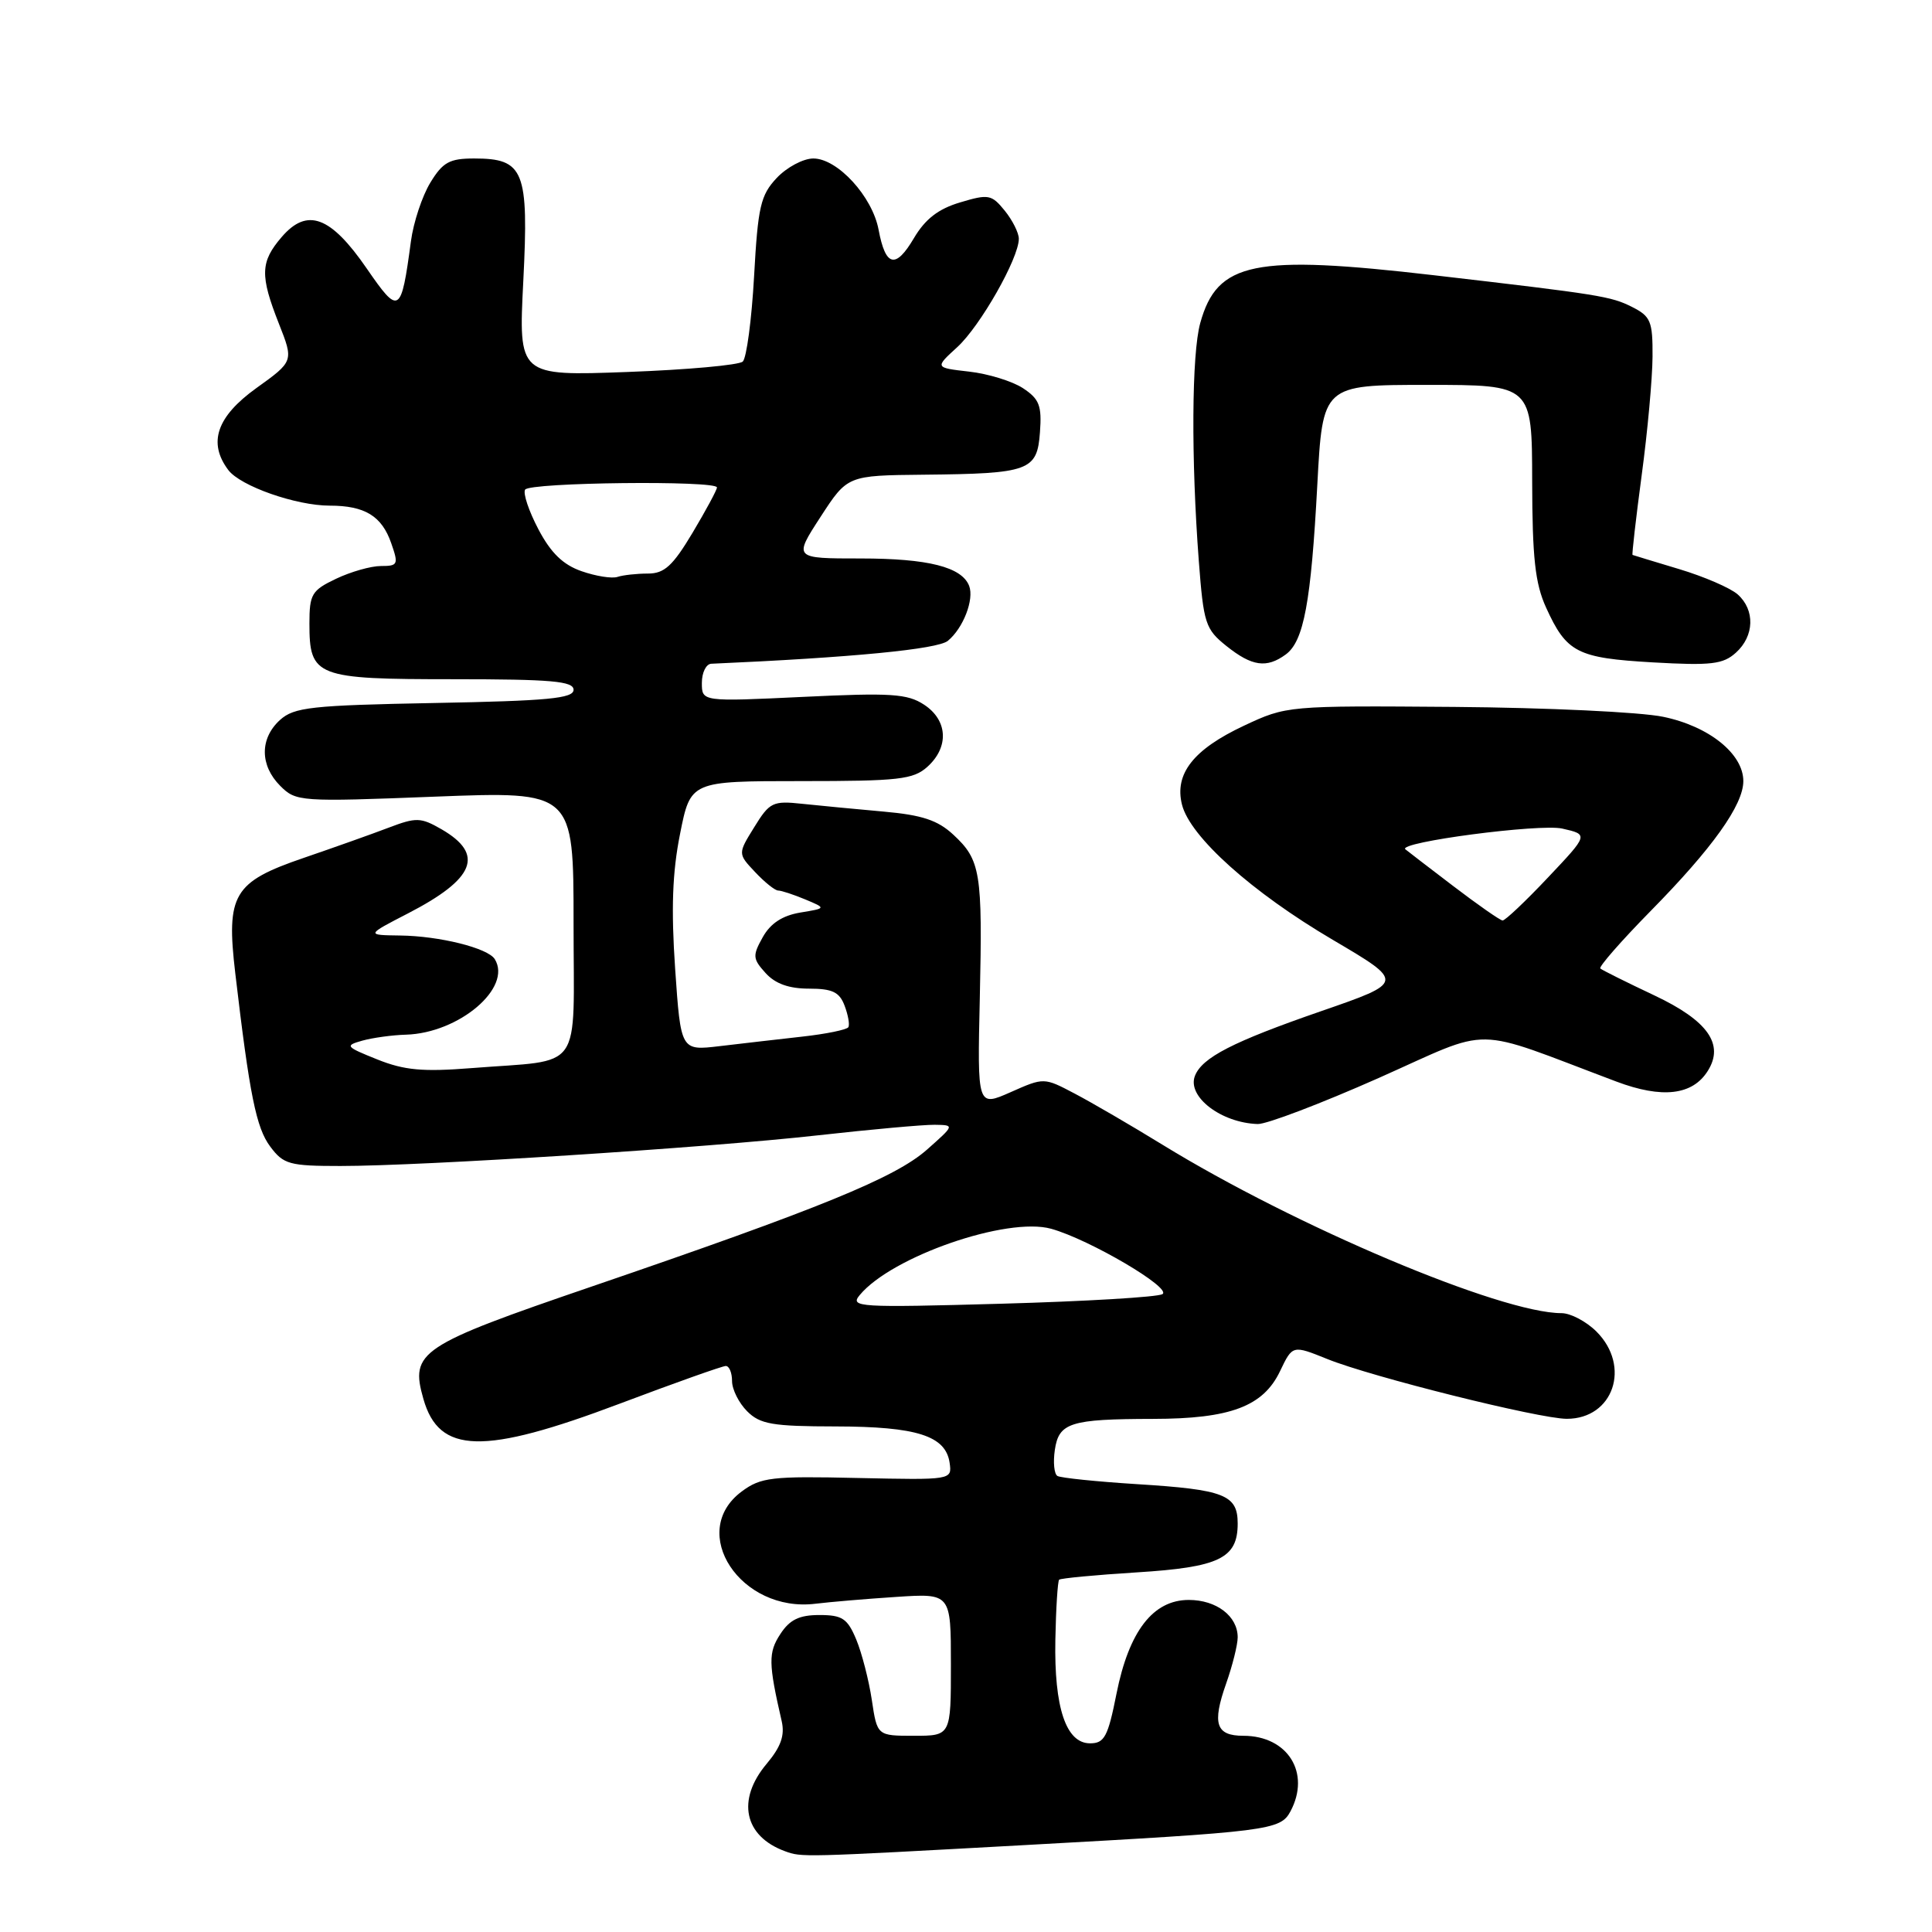 <?xml version="1.0" encoding="UTF-8" standalone="no"?>
<!DOCTYPE svg PUBLIC "-//W3C//DTD SVG 1.1//EN" "http://www.w3.org/Graphics/SVG/1.1/DTD/svg11.dtd" >
<svg xmlns="http://www.w3.org/2000/svg" xmlns:xlink="http://www.w3.org/1999/xlink" version="1.1" viewBox="0 0 256 256">
 <g >
 <path fill="currentColor"
d=" M 135.85 244.48 C 168.17 242.70 169.65 242.52 170.99 240.02 C 173.71 234.93 170.64 230.00 164.75 230.00 C 161.11 230.00 160.59 228.41 162.47 223.08 C 163.31 220.70 164.00 217.94 164.00 216.95 C 164.00 214.15 161.19 212.00 157.52 212.00 C 152.78 212.00 149.59 216.14 147.94 224.43 C 146.81 230.13 146.34 231.00 144.44 231.00 C 141.25 231.00 139.67 226.28 139.84 217.27 C 139.92 213.09 140.15 209.52 140.34 209.32 C 140.54 209.13 145.16 208.69 150.60 208.35 C 161.56 207.67 164.00 206.49 164.00 201.88 C 164.00 198.07 162.24 197.38 150.69 196.66 C 145.30 196.32 140.53 195.83 140.11 195.57 C 139.68 195.30 139.53 193.76 139.77 192.13 C 140.30 188.51 141.80 188.03 152.78 188.01 C 163.03 188.00 167.39 186.36 169.62 181.67 C 171.27 178.22 171.27 178.22 175.88 180.08 C 181.74 182.45 204.00 188.00 207.61 188.00 C 213.78 188.00 216.15 181.06 211.55 176.45 C 210.20 175.10 208.11 174.00 206.91 174.00 C 198.87 174.00 171.65 162.51 154.00 151.66 C 149.88 149.13 144.66 146.09 142.41 144.91 C 138.33 142.76 138.33 142.76 133.91 144.72 C 129.50 146.67 129.50 146.67 129.83 132.21 C 130.20 115.57 129.94 113.95 126.31 110.59 C 124.25 108.68 122.17 107.99 117.08 107.54 C 113.46 107.22 108.62 106.75 106.31 106.51 C 102.41 106.09 101.98 106.29 99.95 109.59 C 97.76 113.12 97.76 113.12 100.06 115.56 C 101.32 116.90 102.69 118.00 103.11 118.00 C 103.53 118.00 105.14 118.53 106.68 119.17 C 109.50 120.35 109.50 120.35 106.03 120.92 C 103.67 121.32 102.09 122.35 101.07 124.18 C 99.70 126.63 99.73 127.04 101.44 128.93 C 102.72 130.35 104.54 131.00 107.19 131.00 C 110.29 131.00 111.23 131.45 111.91 133.25 C 112.38 134.49 112.61 135.77 112.41 136.11 C 112.22 136.44 109.46 137.01 106.28 137.36 C 103.10 137.72 98.18 138.28 95.35 138.62 C 90.21 139.23 90.21 139.23 89.46 128.37 C 88.92 120.46 89.09 115.59 90.11 110.50 C 91.50 103.50 91.50 103.50 106.14 103.50 C 119.12 103.50 121.01 103.29 122.89 101.60 C 125.78 98.99 125.59 95.43 122.44 93.37 C 120.23 91.92 118.05 91.78 106.44 92.34 C 93.00 92.98 93.00 92.98 93.00 90.49 C 93.00 89.12 93.56 87.98 94.25 87.95 C 112.84 87.13 124.26 86.03 125.60 84.91 C 127.64 83.23 129.10 79.43 128.42 77.64 C 127.45 75.13 122.99 74.00 114.03 74.00 C 105.15 74.00 105.15 74.00 108.72 68.50 C 112.29 63.00 112.29 63.00 122.39 62.90 C 136.42 62.76 137.43 62.39 137.80 57.27 C 138.06 53.74 137.72 52.87 135.54 51.43 C 134.13 50.51 130.92 49.52 128.41 49.24 C 123.86 48.72 123.86 48.72 126.84 46.00 C 129.89 43.21 135.00 34.22 135.00 31.64 C 135.00 30.86 134.16 29.18 133.13 27.91 C 131.39 25.77 130.98 25.69 127.22 26.82 C 124.32 27.68 122.59 29.03 121.09 31.57 C 118.67 35.67 117.34 35.35 116.42 30.45 C 115.60 26.04 110.98 21.00 107.77 21.00 C 106.44 21.00 104.26 22.16 102.92 23.58 C 100.78 25.86 100.43 27.36 99.92 36.61 C 99.60 42.36 98.92 47.45 98.42 47.91 C 97.91 48.38 91.02 49.00 83.10 49.29 C 68.70 49.82 68.70 49.82 69.34 37.23 C 70.08 22.59 69.44 21.00 62.83 21.00 C 59.56 21.00 58.67 21.49 57.01 24.22 C 55.94 25.99 54.78 29.47 54.45 31.97 C 53.15 41.65 52.89 41.81 48.59 35.57 C 43.81 28.63 40.70 27.48 37.33 31.40 C 34.49 34.70 34.43 36.49 36.96 42.90 C 38.92 47.87 38.92 47.87 33.96 51.43 C 28.71 55.21 27.53 58.66 30.25 62.28 C 31.85 64.41 39.23 67.00 43.69 67.00 C 48.34 67.00 50.59 68.37 51.84 71.98 C 52.83 74.80 52.73 75.00 50.48 75.00 C 49.15 75.00 46.48 75.76 44.53 76.69 C 41.31 78.22 41.00 78.74 41.00 82.61 C 41.00 89.68 41.83 90.00 60.07 90.00 C 73.08 90.00 76.00 90.26 76.00 91.40 C 76.00 92.55 72.57 92.87 57.60 93.15 C 41.21 93.46 38.98 93.71 37.10 95.40 C 34.41 97.85 34.42 101.42 37.14 104.14 C 39.22 106.22 39.74 106.26 57.64 105.56 C 76.00 104.85 76.00 104.85 76.00 122.34 C 76.00 142.44 77.48 140.34 62.48 141.53 C 56.03 142.04 53.58 141.82 49.99 140.38 C 45.78 138.69 45.66 138.55 48.01 137.89 C 49.38 137.51 51.98 137.15 53.79 137.10 C 60.83 136.89 67.90 130.88 65.56 127.09 C 64.65 125.62 58.23 124.02 53.00 123.96 C 48.50 123.90 48.50 123.90 54.06 121.03 C 62.95 116.44 64.24 113.20 58.50 109.88 C 55.75 108.30 55.16 108.28 51.50 109.67 C 49.30 110.51 44.23 112.31 40.23 113.68 C 30.91 116.87 29.94 118.51 31.18 129.00 C 33.07 145.09 33.95 149.46 35.81 151.93 C 37.56 154.28 38.35 154.50 45.11 154.50 C 56.05 154.50 93.62 152.09 108.35 150.44 C 115.41 149.65 122.38 149.02 123.85 149.04 C 126.50 149.08 126.50 149.08 122.82 152.34 C 118.62 156.05 108.69 160.11 78.50 170.44 C 55.53 178.30 54.32 179.11 56.10 185.36 C 58.18 192.68 64.02 192.82 82.10 186.00 C 89.39 183.25 95.72 181.00 96.17 181.00 C 96.63 181.00 97.00 181.90 97.00 183.00 C 97.00 184.10 97.90 185.90 99.00 187.00 C 100.72 188.72 102.35 189.00 110.75 189.01 C 121.49 189.03 125.31 190.25 125.83 193.83 C 126.15 196.11 126.15 196.11 113.61 195.84 C 102.24 195.58 100.81 195.75 98.28 197.63 C 91.06 203.00 98.14 213.74 108.08 212.50 C 109.96 212.27 114.76 211.86 118.75 211.60 C 126.00 211.12 126.00 211.12 126.00 220.56 C 126.00 230.00 126.00 230.00 121.11 230.00 C 116.23 230.00 116.23 230.00 115.52 225.25 C 115.13 222.64 114.20 219.04 113.46 217.25 C 112.29 214.45 111.61 214.00 108.57 214.00 C 105.91 214.00 104.64 214.61 103.40 216.52 C 101.79 218.97 101.81 220.38 103.58 228.07 C 104.01 229.96 103.47 231.47 101.58 233.72 C 97.58 238.48 98.58 243.30 104.00 245.29 C 106.24 246.11 106.07 246.12 135.85 244.48 Z  M 182.66 142.85 C 198.11 135.98 194.56 135.93 214.17 143.31 C 220.25 145.60 224.27 145.13 226.29 141.90 C 228.51 138.38 226.29 135.24 219.24 131.91 C 215.53 130.16 212.30 128.55 212.05 128.33 C 211.81 128.12 214.81 124.69 218.71 120.72 C 226.92 112.38 231.00 106.66 231.00 103.50 C 231.00 99.89 226.45 96.23 220.38 94.98 C 217.39 94.35 204.94 93.77 192.72 93.67 C 170.59 93.50 170.48 93.51 164.83 96.16 C 158.14 99.30 155.59 102.53 156.62 106.62 C 157.69 110.88 165.89 118.23 176.58 124.52 C 186.14 130.15 186.14 130.15 175.01 134.00 C 163.37 138.03 159.27 140.13 158.33 142.57 C 157.28 145.32 161.82 148.79 166.66 148.94 C 167.84 148.97 175.04 146.23 182.66 142.85 Z  M 170.37 86.72 C 172.76 84.97 173.72 79.80 174.55 64.25 C 175.26 51.00 175.26 51.00 189.13 51.00 C 203.00 51.00 203.00 51.00 203.02 63.75 C 203.04 73.91 203.41 77.31 204.86 80.50 C 207.58 86.48 208.97 87.19 219.02 87.77 C 226.75 88.21 228.32 88.02 230.02 86.48 C 232.47 84.27 232.57 80.82 230.25 78.76 C 229.29 77.91 225.80 76.40 222.50 75.41 C 219.20 74.42 216.42 73.57 216.32 73.53 C 216.22 73.50 216.76 68.75 217.53 62.98 C 218.31 57.22 218.95 50.15 218.97 47.28 C 219.00 42.56 218.73 41.92 216.25 40.67 C 213.45 39.26 212.04 39.03 190.00 36.47 C 166.12 33.70 161.29 34.69 159.04 42.80 C 157.90 46.90 157.82 60.79 158.85 74.35 C 159.48 82.62 159.72 83.37 162.51 85.60 C 165.89 88.30 167.83 88.58 170.37 86.72 Z  M 113.92 171.60 C 118.16 166.49 133.45 161.19 139.29 162.82 C 144.37 164.24 155.33 170.68 154.03 171.48 C 153.40 171.87 143.80 172.44 132.69 172.75 C 113.70 173.28 112.58 173.21 113.92 171.60 Z  M 77.07 75.69 C 74.61 74.84 72.99 73.27 71.34 70.13 C 70.07 67.72 69.28 65.36 69.58 64.88 C 70.17 63.91 95.00 63.64 95.00 64.59 C 95.00 64.92 93.54 67.62 91.77 70.59 C 89.14 74.99 88.03 76.00 85.85 76.00 C 84.37 76.00 82.56 76.20 81.83 76.44 C 81.10 76.69 78.96 76.35 77.07 75.69 Z  M 192.50 117.36 C 189.20 114.85 186.37 112.67 186.21 112.53 C 185.20 111.59 204.02 109.12 207.00 109.79 C 210.50 110.58 210.50 110.58 205.10 116.29 C 202.14 119.43 199.44 121.98 199.10 121.97 C 198.77 121.95 195.80 119.88 192.50 117.36 Z "/>
</g>
</svg>
